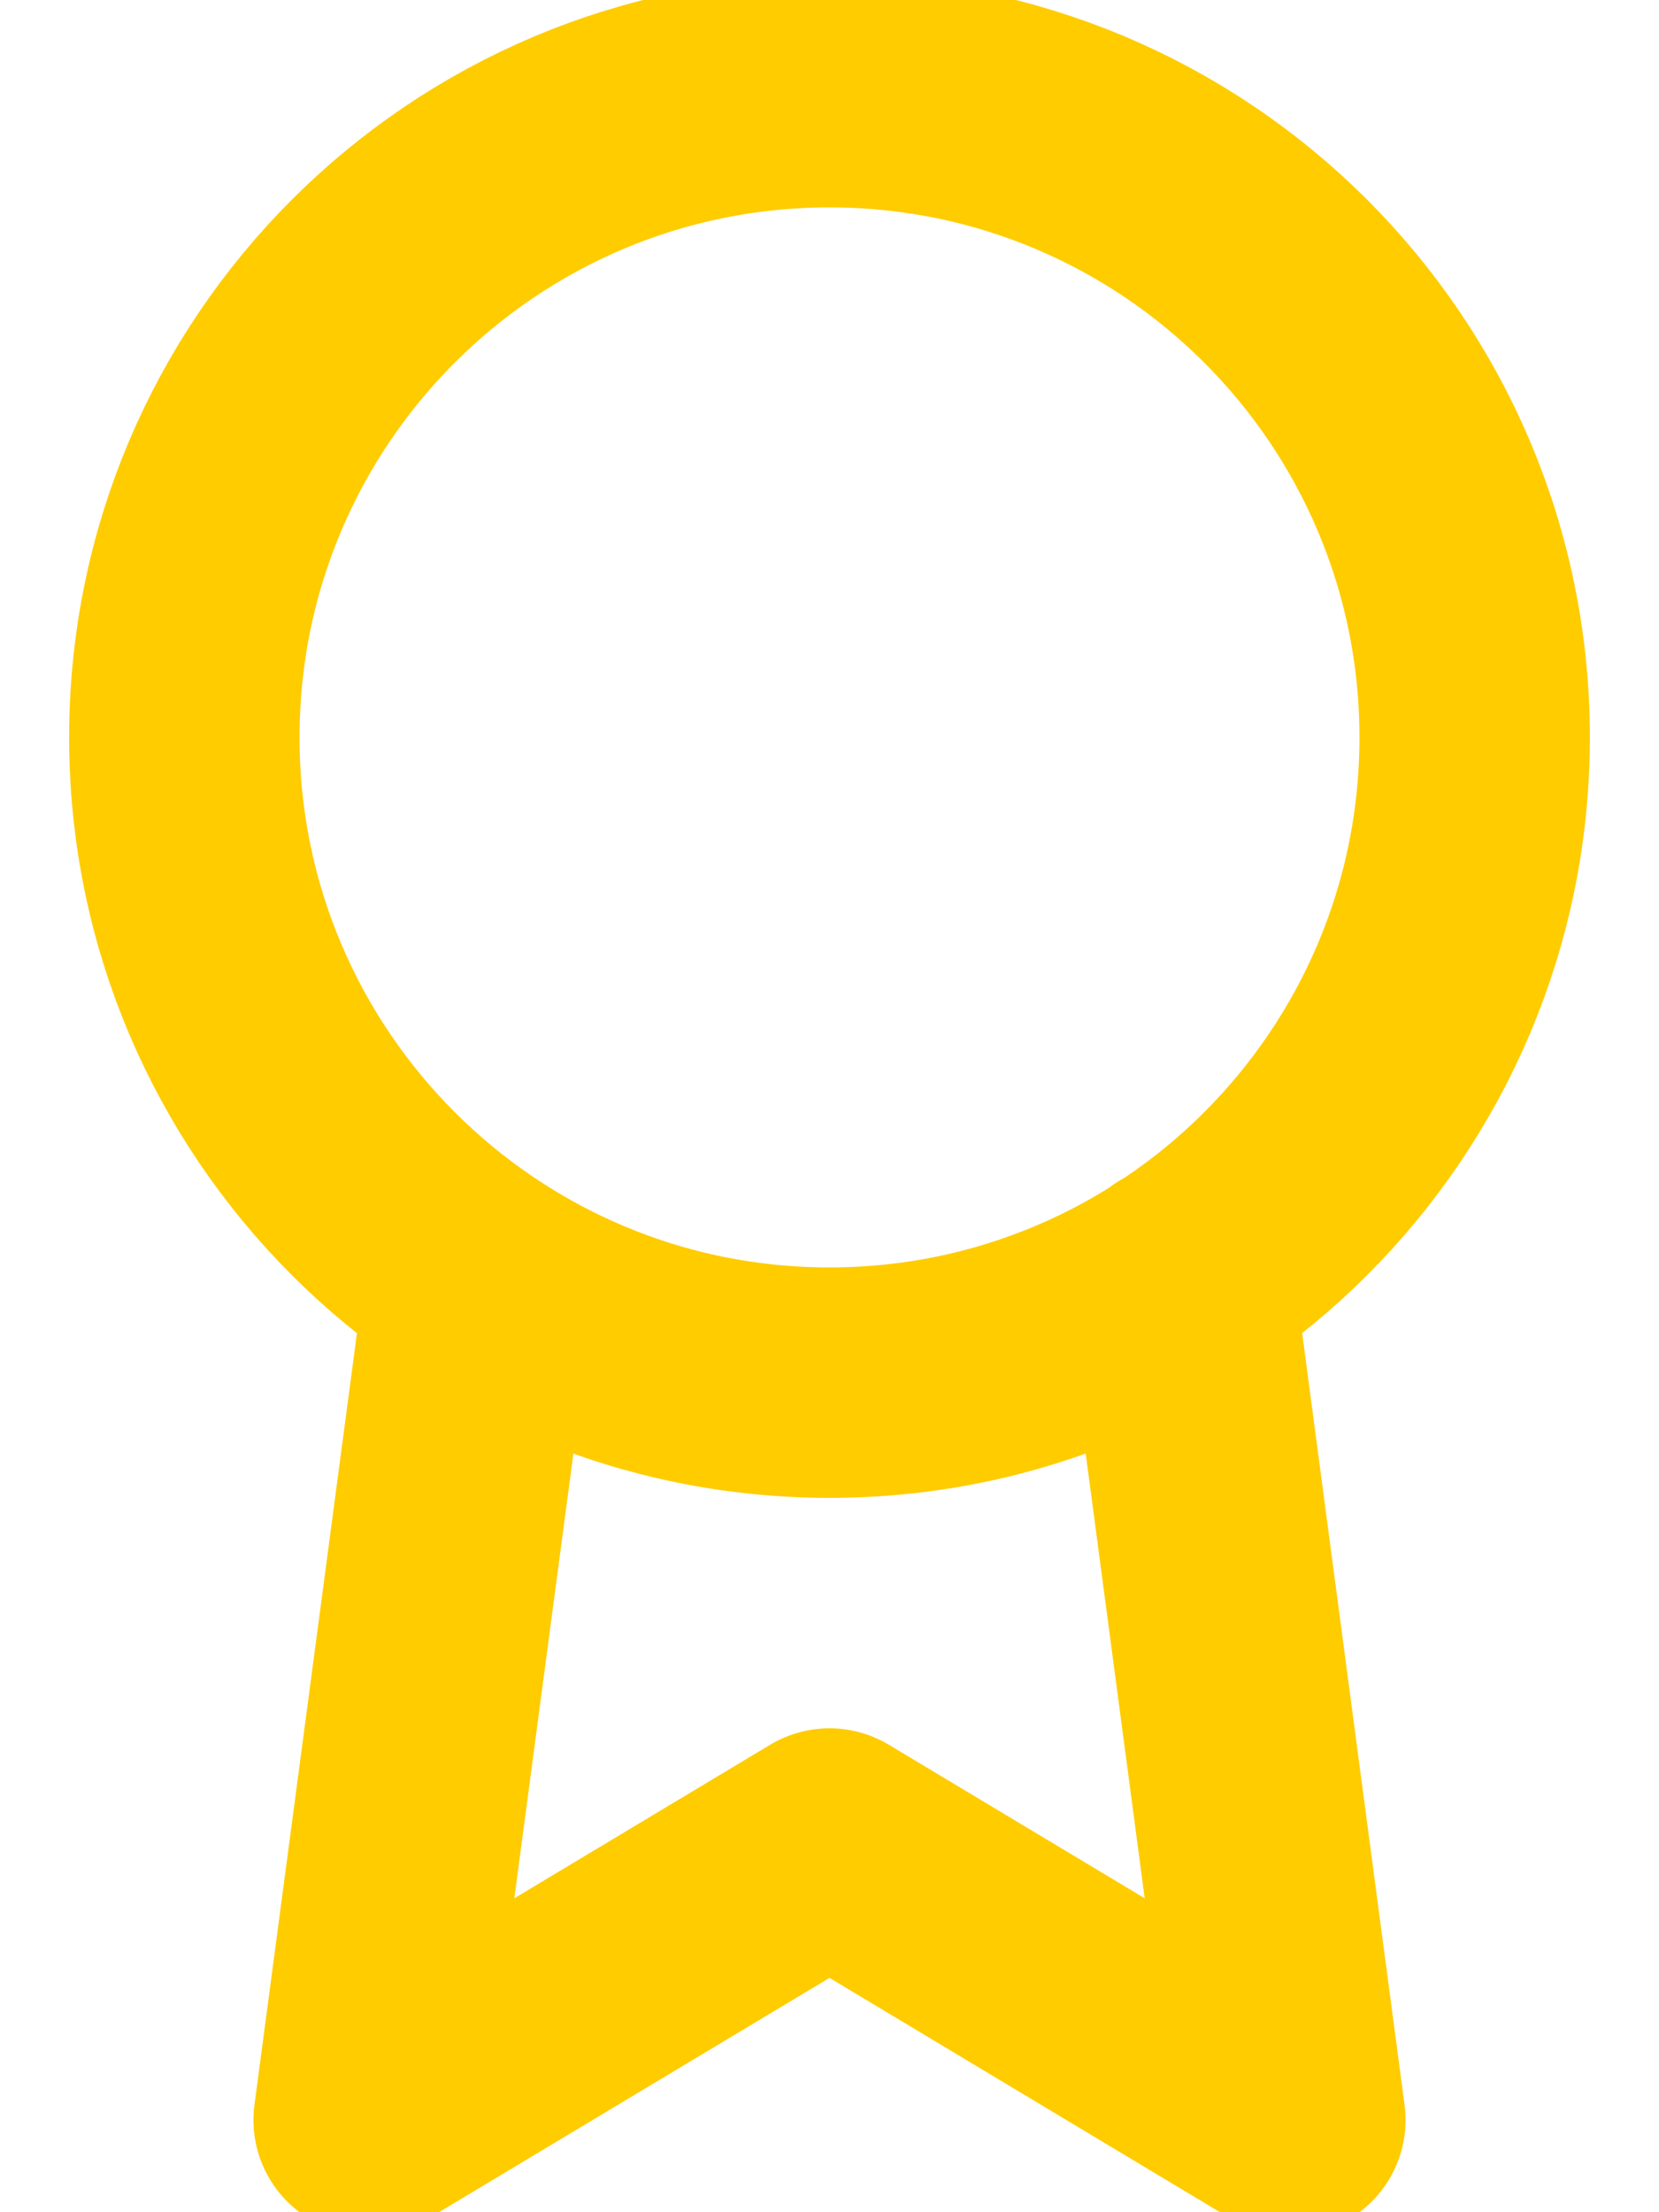 <svg width="18" height="24" viewBox="0 0 18 24" fill="none" xmlns="http://www.w3.org/2000/svg">
<path d="M5.21 13.89L4 23L9 20L14 23L12.79 13.88M16 8C16 11.866 12.866 15 9 15C5.134 15 2 11.866 2 8C2 4.134 5.134 1 9 1C12.866 1 16 4.134 16 8Z" stroke="#FFCC00" stroke-width="2.5" stroke-linecap="round" stroke-linejoin="round"/>
</svg>
